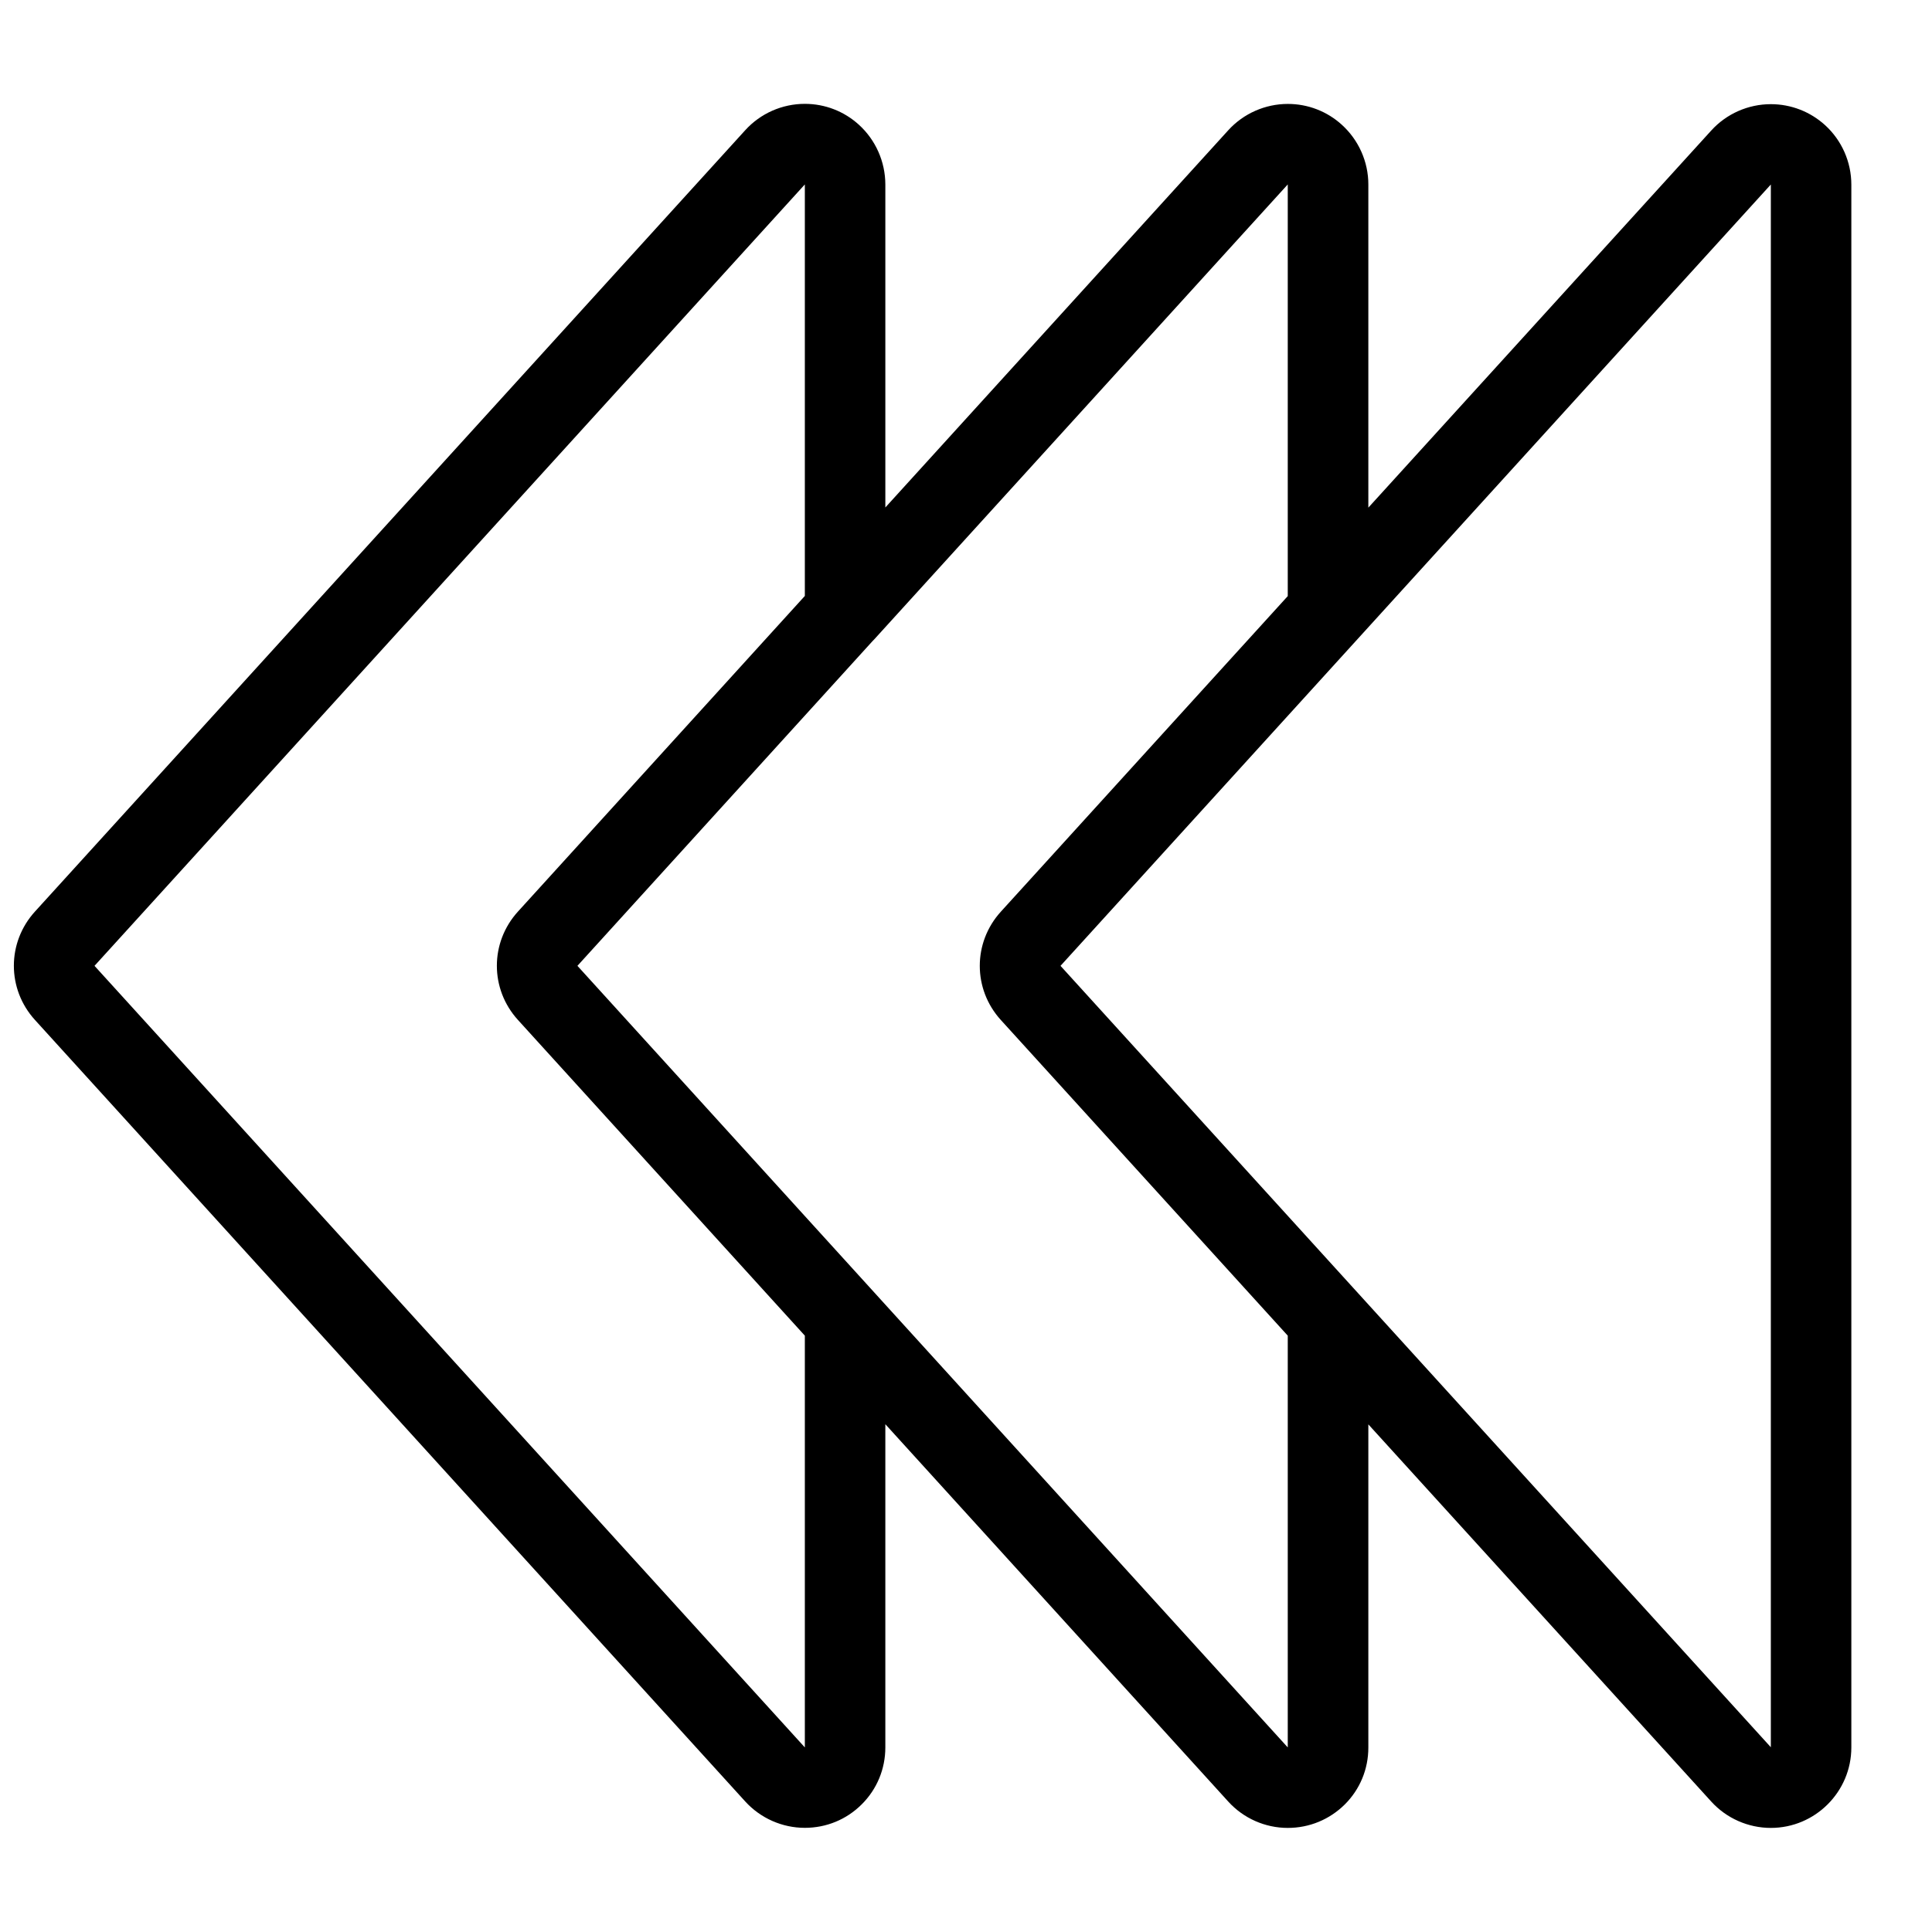 <?xml version="1.0" encoding="utf-8"?>
<!-- Generator: Adobe Illustrator 22.1.0, SVG Export Plug-In . SVG Version: 6.00 Build 0)  -->
<svg version="1.1" id="Layer_1" xmlns="http://www.w3.org/2000/svg" xmlns:xlink="http://www.w3.org/1999/xlink" x="0px" y="0px"
	 viewBox="0 0 24 24" style="enable-background:new 0 0 24 24;" xml:space="preserve">
<g>
	<title>navigation-arrows-left</title>
	<path d="M15.997,22.707c-0.281,0-0.55-0.119-0.739-0.327l-4.26-4.688v4.015c0,0.267-0.104,0.519-0.293,0.707
		c-0.189,0.189-0.44,0.292-0.707,0.292c-0.281,0-0.55-0.119-0.74-0.327l-8.824-9.709c-0.349-0.384-0.349-0.962,0-1.346l8.824-9.707
		c0.189-0.208,0.458-0.327,0.74-0.327c0.249,0,0.488,0.092,0.672,0.26c0.208,0.189,0.327,0.459,0.328,0.74v4.014l4.26-4.686
		c0.189-0.208,0.459-0.327,0.74-0.327c0.249,0,0.488,0.092,0.672,0.26c0.208,0.189,0.328,0.459,0.328,0.74v4.015l4.26-4.685
		c0.189-0.208,0.459-0.327,0.74-0.327c0.249,0,0.488,0.092,0.673,0.26c0.208,0.189,0.327,0.458,0.327,0.74v19.413
		c0,0.551-0.449,1-1,1c-0.281,0-0.551-0.119-0.74-0.327l-4.26-4.686v4.015c0,0.268-0.104,0.519-0.293,0.707
		C16.516,22.603,16.265,22.707,15.997,22.707L15.997,22.707z M10.865,7.937c-0.004,0.005-0.02,0.021-0.025,0.026l-3.667,4.035
		l8.824,9.709v-5.115l-3.564-3.921c-0.349-0.384-0.349-0.962,0-1.346l3.564-3.92V2.291C15.998,2.291,10.865,7.937,10.865,7.937z
		 M1.174,11.998l8.824,9.709l0-5.115l-3.564-3.922c-0.349-0.384-0.349-0.962,0-1.346l3.564-3.921V2.291
		C9.998,2.291,1.174,11.998,1.174,11.998z M13.174,11.998l8.824,9.707V2.292v0C21.998,2.293,13.174,11.998,13.174,11.998z"/>
</g>
</svg>
